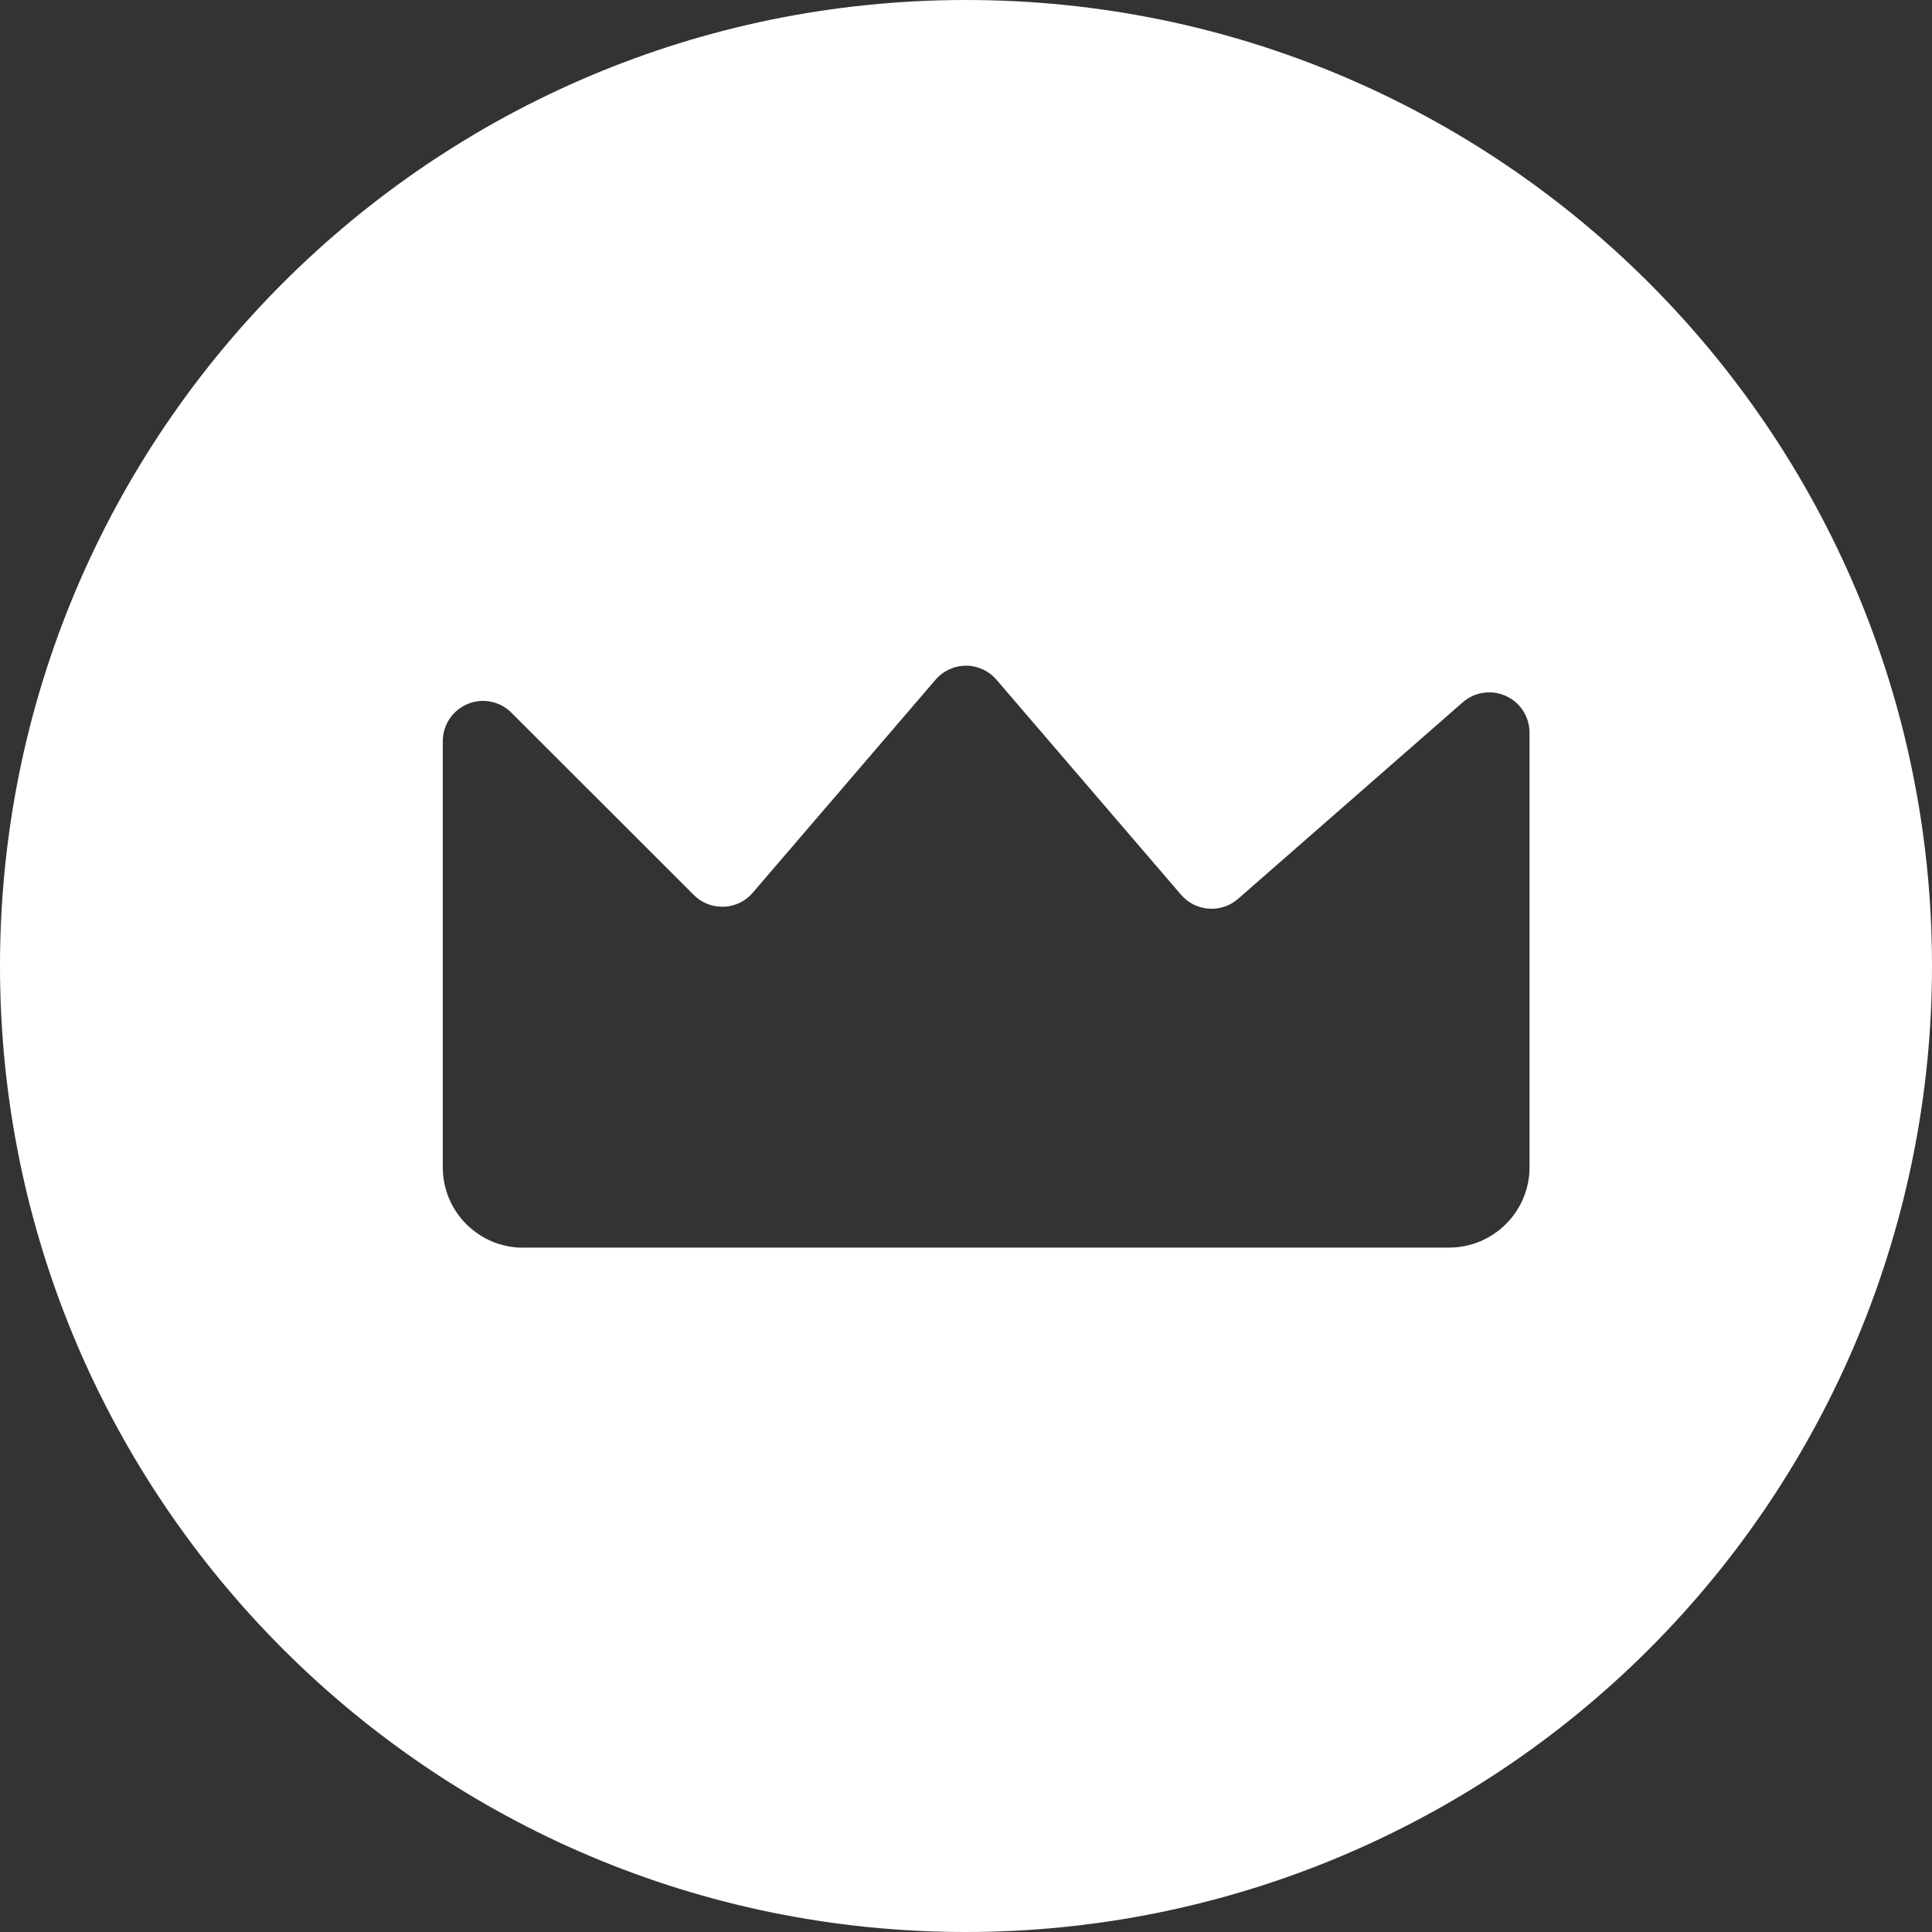 <svg xmlns="http://www.w3.org/2000/svg" width="16" height="16" viewBox="0 0 16 16">
    <rect x="0" y="0" width="16" height="16" fill="#333333" stroke="none"/>
    <g fill="none" fill-rule="evenodd">
        <g fill="#FFF" fill-rule="nonzero">
            <g>
                <g>
                    <g>
                        <path d="M16 8c0-4.418-3.582-8-8-8S0 3.582 0 8s3.582 8 8 8c2.122 0 4.157-.843 5.657-2.343S16 10.122 16 8zM4.333 10.333c-.368 0-.666-.298-.666-.666V6.138c0-.135.081-.256.206-.308.124-.052.268-.023.363.073l1.51 1.509c.065.066.155.1.248.097.092-.003.18-.045.24-.116L7.747 5.63c.063-.074.156-.117.253-.117s.19.043.253.117L9.781 7.41c.058.067.14.109.229.115.089.007.176-.023.243-.081l1.861-1.628c.098-.086.238-.106.356-.053.12.054.196.172.197.303v3.6c0 .368-.299.666-.667.666H4.333z" transform="translate(-1264 -41) translate(1192 10) translate(64 27) translate(8 4)"/>
                    </g>
                </g>
            </g>
        </g>
    </g>
</svg>
